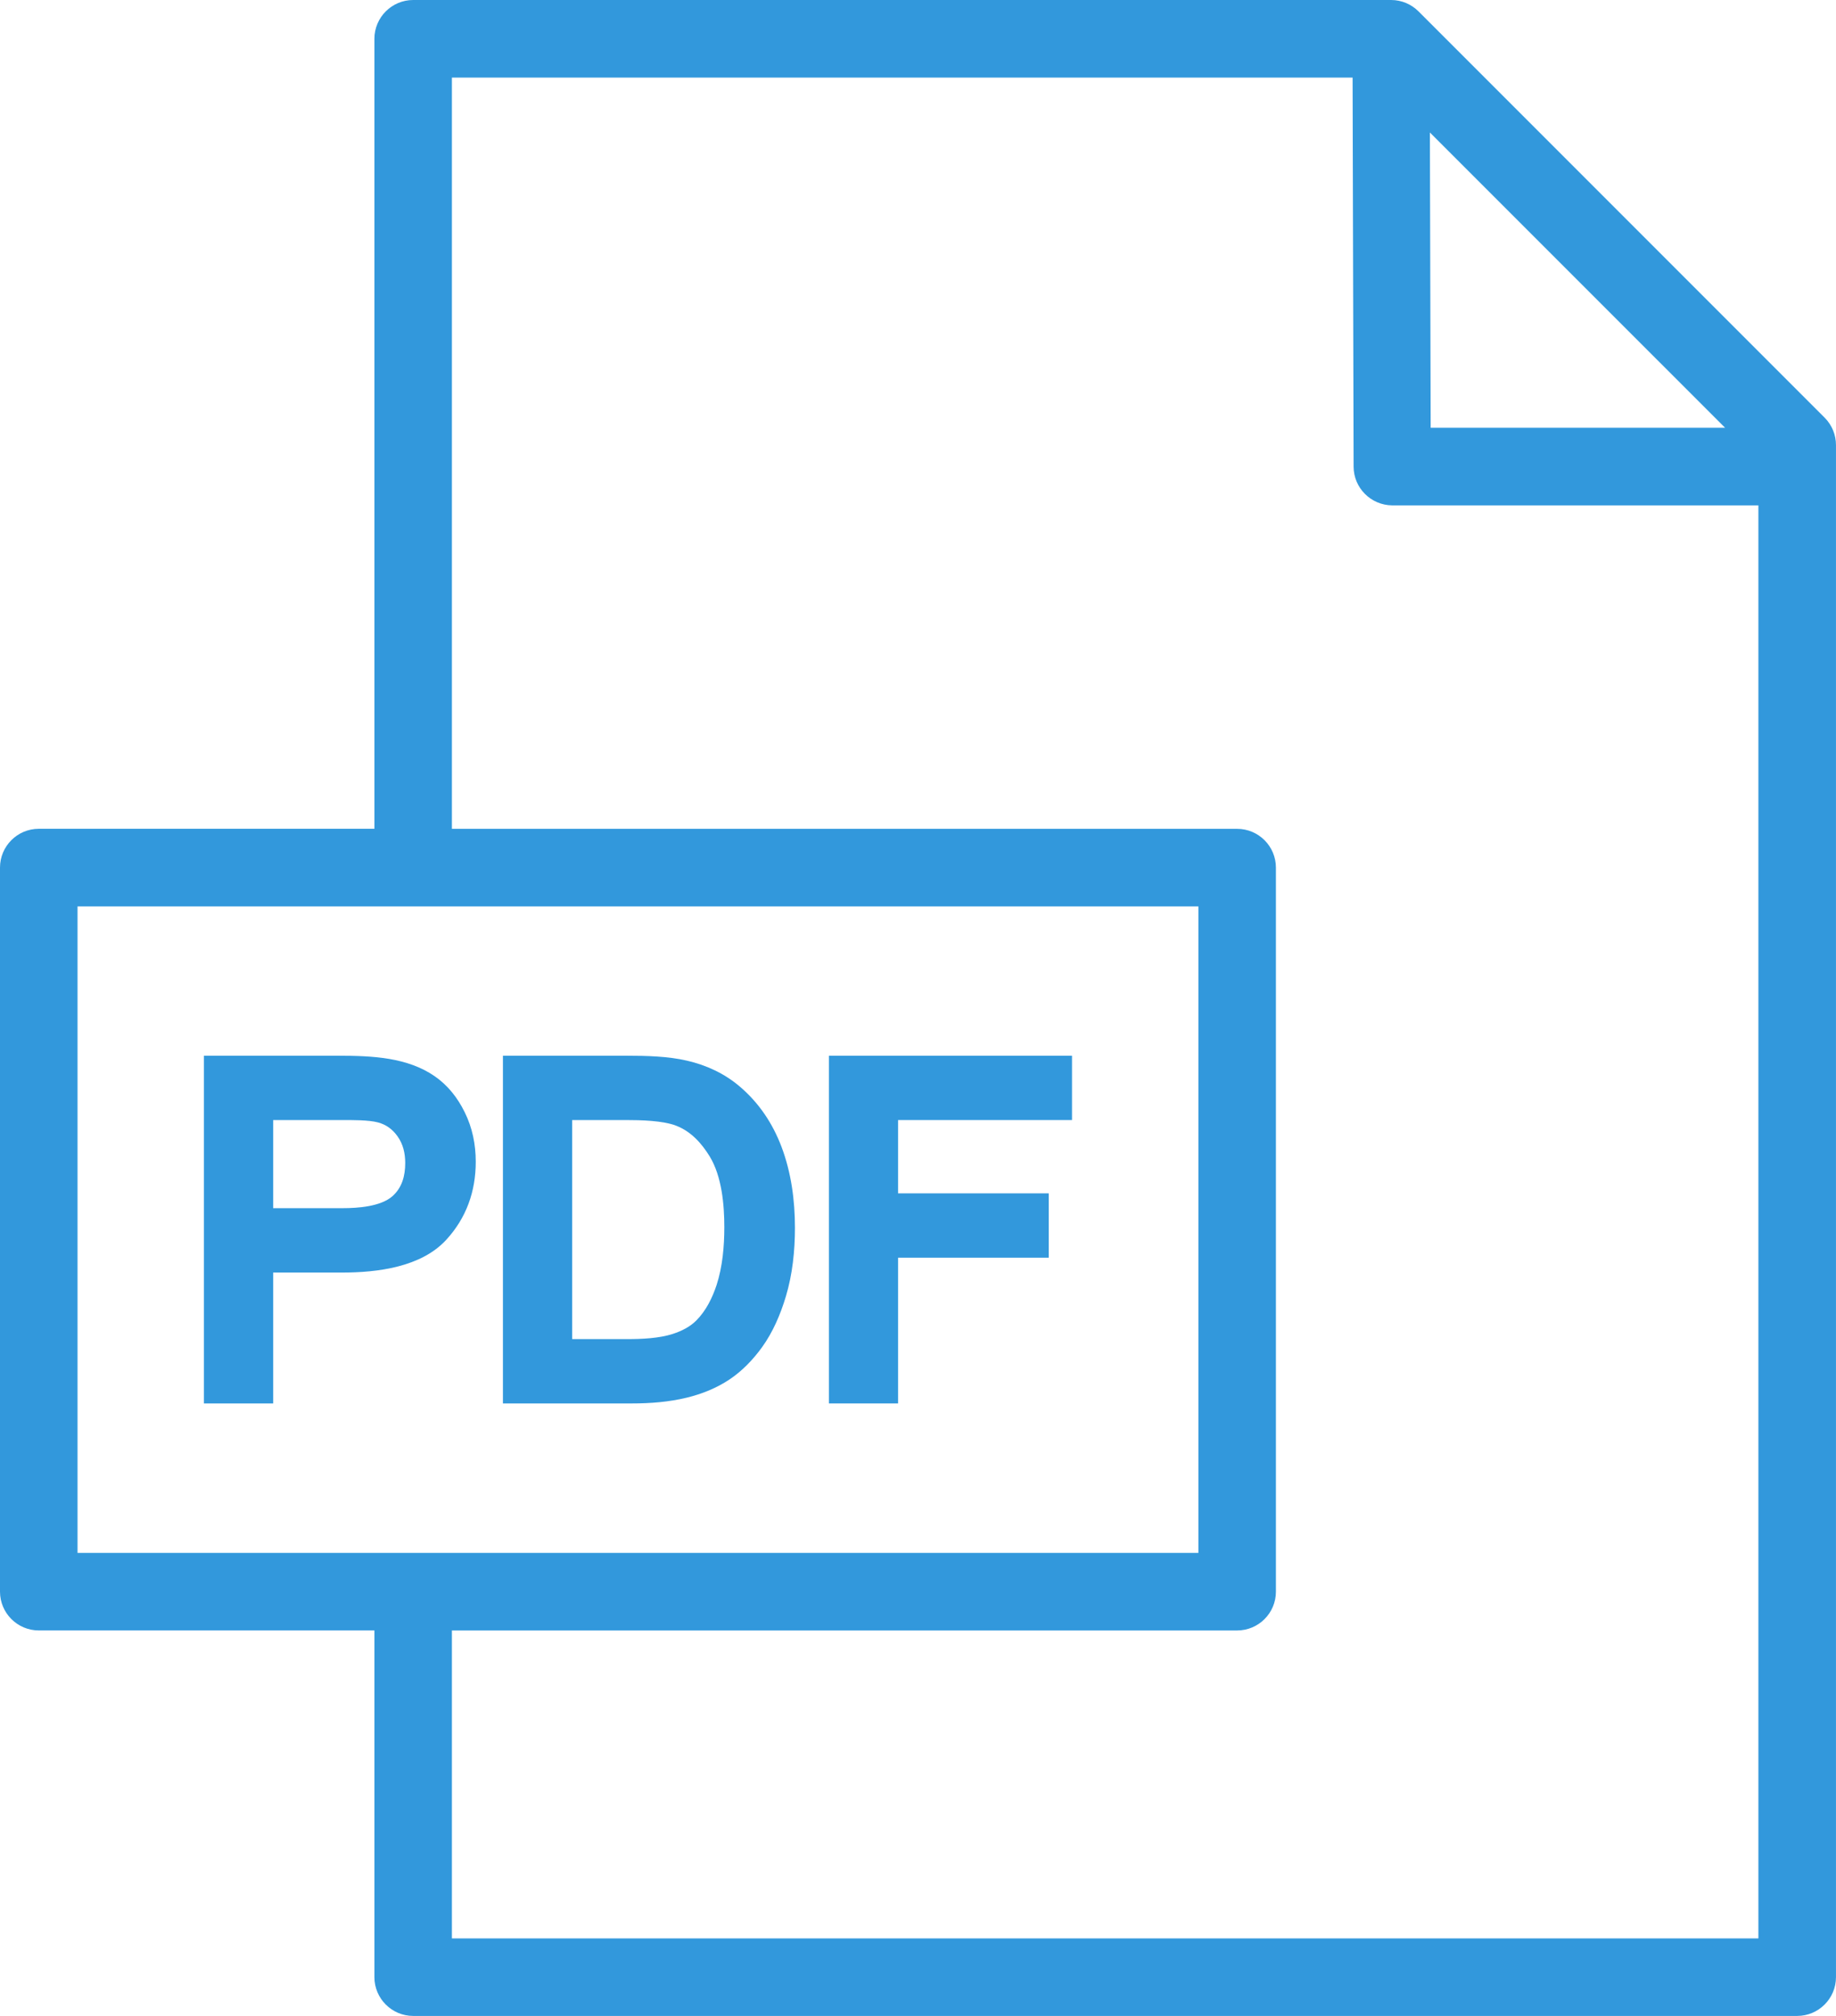 <svg width="82" height="90" viewBox="0 0 82 90" fill="none" xmlns="http://www.w3.org/2000/svg">
<path d="M16.722 37.003V1.731C16.722 0.777 17.499 0 18.453 0H62.129C62.607 0 63.038 0.194 63.353 0.507L81.492 18.646C81.829 18.983 81.999 19.427 81.999 19.87V88.269C81.999 89.223 81.222 90 80.267 90H18.453C17.499 90 16.722 89.223 16.722 88.269V72.79H1.731C0.777 72.79 0 72.013 0 71.058V38.732C0 37.778 0.777 37.001 1.731 37.001H16.722V37.003ZM63.862 5.914L63.897 19.099H77.048L63.862 5.914ZM78.536 22.562H62.178C61.227 22.554 60.455 21.781 60.455 20.831L60.41 3.463H20.183V37.003H55.254C56.209 37.003 56.985 37.78 56.985 38.734V71.06C56.985 72.015 56.209 72.791 55.254 72.791H20.183V86.539H78.534V22.564L78.536 22.562ZM53.523 40.466H3.463V69.329H53.523V40.466Z" fill="#3298DC"/>
<path fill-rule="evenodd" clip-rule="evenodd" d="M40.11 50.004V53.277H46.838V56.149H40.11V62.656H37.021V47.132H47.878V50.004H40.11Z" fill="#3298DC"/>
<path fill-rule="evenodd" clip-rule="evenodd" d="M22.462 62.656V47.132H27.996C28.852 47.132 29.844 47.155 30.682 47.353C31.551 47.553 32.35 47.923 33.033 48.502C33.894 49.234 34.503 50.143 34.903 51.196C35.339 52.349 35.504 53.59 35.504 54.816C35.504 55.845 35.394 56.894 35.098 57.881C34.858 58.678 34.523 59.469 34.033 60.148C33.63 60.704 33.147 61.209 32.573 61.591C31.997 61.973 31.349 62.233 30.676 62.397C29.879 62.591 29.045 62.656 28.227 62.656H22.462ZM25.555 59.784H28.014C28.652 59.784 29.441 59.751 30.052 59.551C30.435 59.426 30.815 59.24 31.099 58.952C31.532 58.519 31.815 57.942 32.005 57.368C32.27 56.55 32.35 55.642 32.35 54.786C32.35 53.774 32.236 52.517 31.7 51.634C31.338 51.041 30.862 50.513 30.202 50.258C29.605 50.025 28.601 50.004 27.965 50.004H25.555V59.784Z" fill="#3298DC"/>
<path fill-rule="evenodd" clip-rule="evenodd" d="M12.2 56.812V62.656H9.107V47.132H15.115C15.857 47.132 16.663 47.151 17.396 47.277C18.108 47.4 18.807 47.627 19.406 48.042C19.999 48.449 20.438 49.009 20.753 49.651C21.097 50.344 21.248 51.092 21.248 51.865C21.248 53.191 20.827 54.377 19.927 55.354C18.803 56.575 16.849 56.812 15.281 56.812H12.2ZM12.2 53.938H15.309C15.972 53.938 17.002 53.868 17.527 53.404C17.961 53.018 18.098 52.488 18.098 51.922C18.098 51.49 18.006 51.08 17.752 50.726C17.532 50.419 17.251 50.209 16.886 50.111C16.462 49.996 15.71 50.004 15.271 50.004H12.2V53.938Z" fill="#3298DC"/>
</svg>
